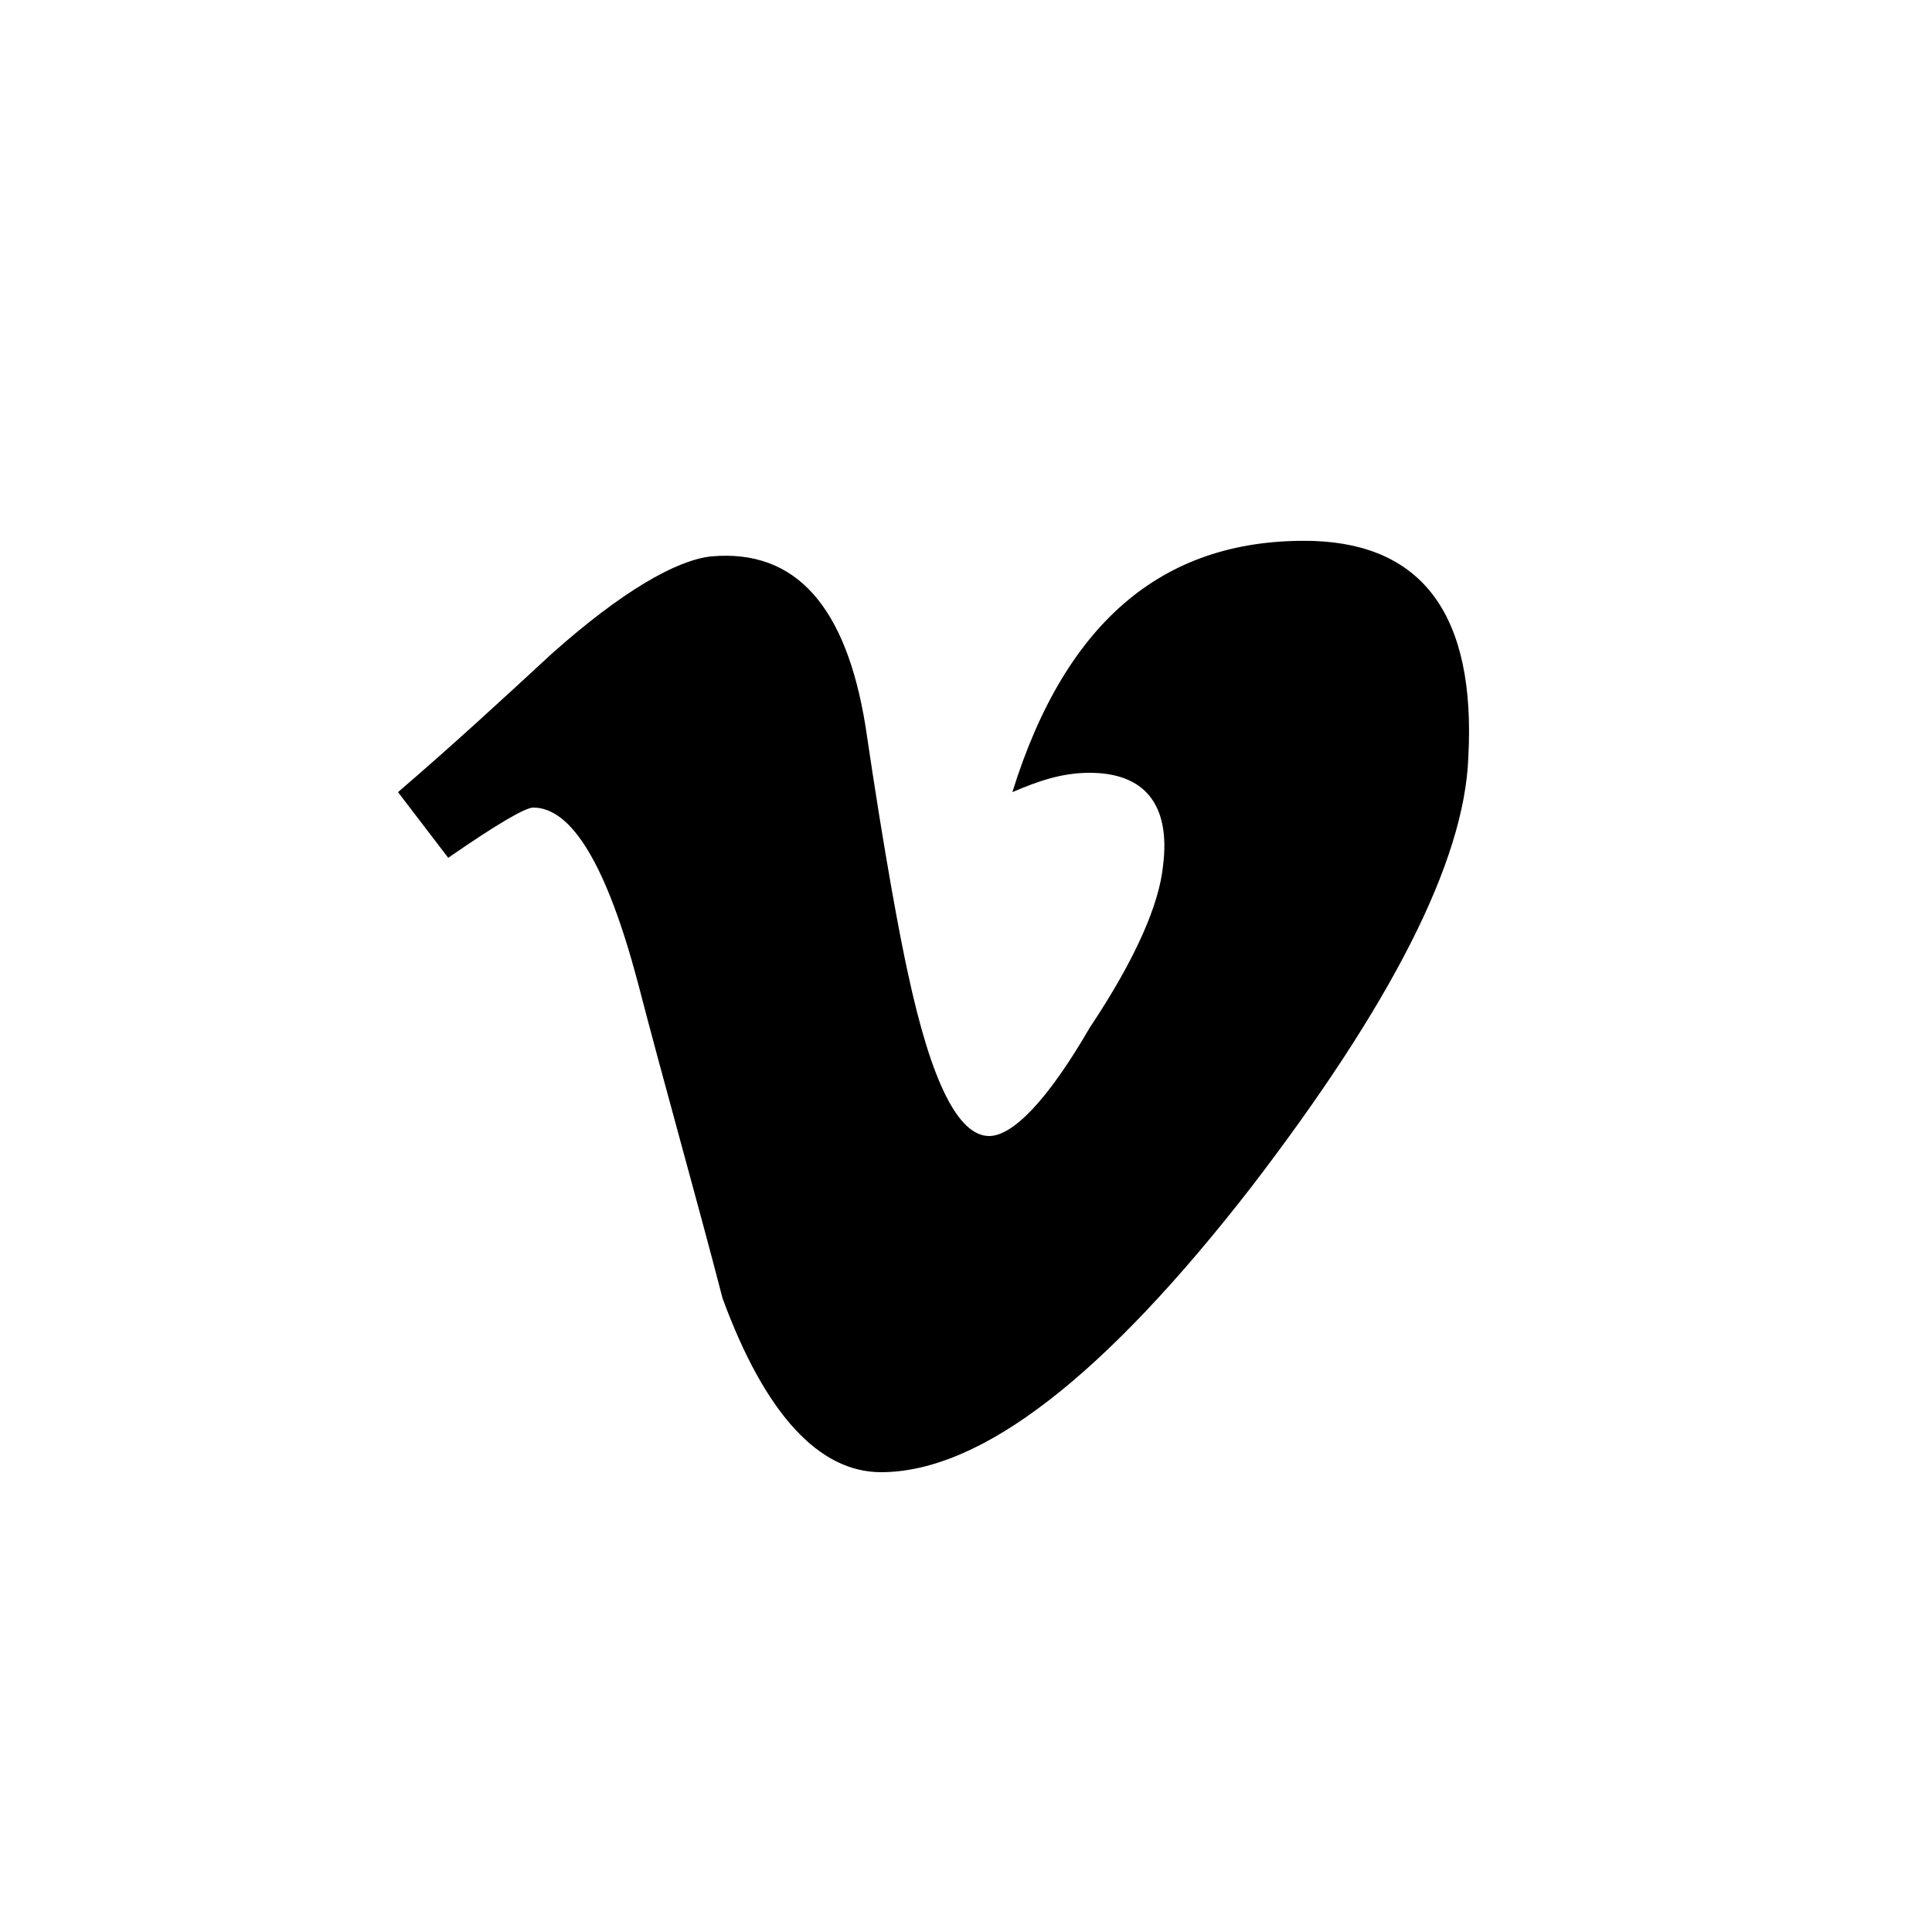 <svg xmlns="http://www.w3.org/2000/svg" width="1em" height="1em" viewBox="0 0 50 50"><path fill="currentColor" d="M38 19.6c-.1 2.7-2 6.4-5.6 11.1c-3.8 4.9-7 7.4-9.6 7.4c-1.6 0-3-1.5-4.1-4.5c-.7-2.7-1.5-5.5-2.2-8.2q-1.2-4.5-2.7-4.5c-.2 0-.9.4-2.2 1.3l-1.3-1.7c1.4-1.2 2.7-2.4 4-3.6c1.8-1.6 3.2-2.4 4.1-2.5c2.2-.2 3.5 1.3 4 4.4c.5 3.4.9 5.5 1.1 6.4q.9 4.2 2.1 4.2c.6 0 1.5-.9 2.6-2.8c1.2-1.8 1.8-3.2 1.9-4.2c.2-1.6-.5-2.4-1.9-2.4c-.7 0-1.3.2-2 .5c1.4-4.5 4-6.6 7.8-6.5c2.8.1 4.2 1.9 4 5.6"/></svg>